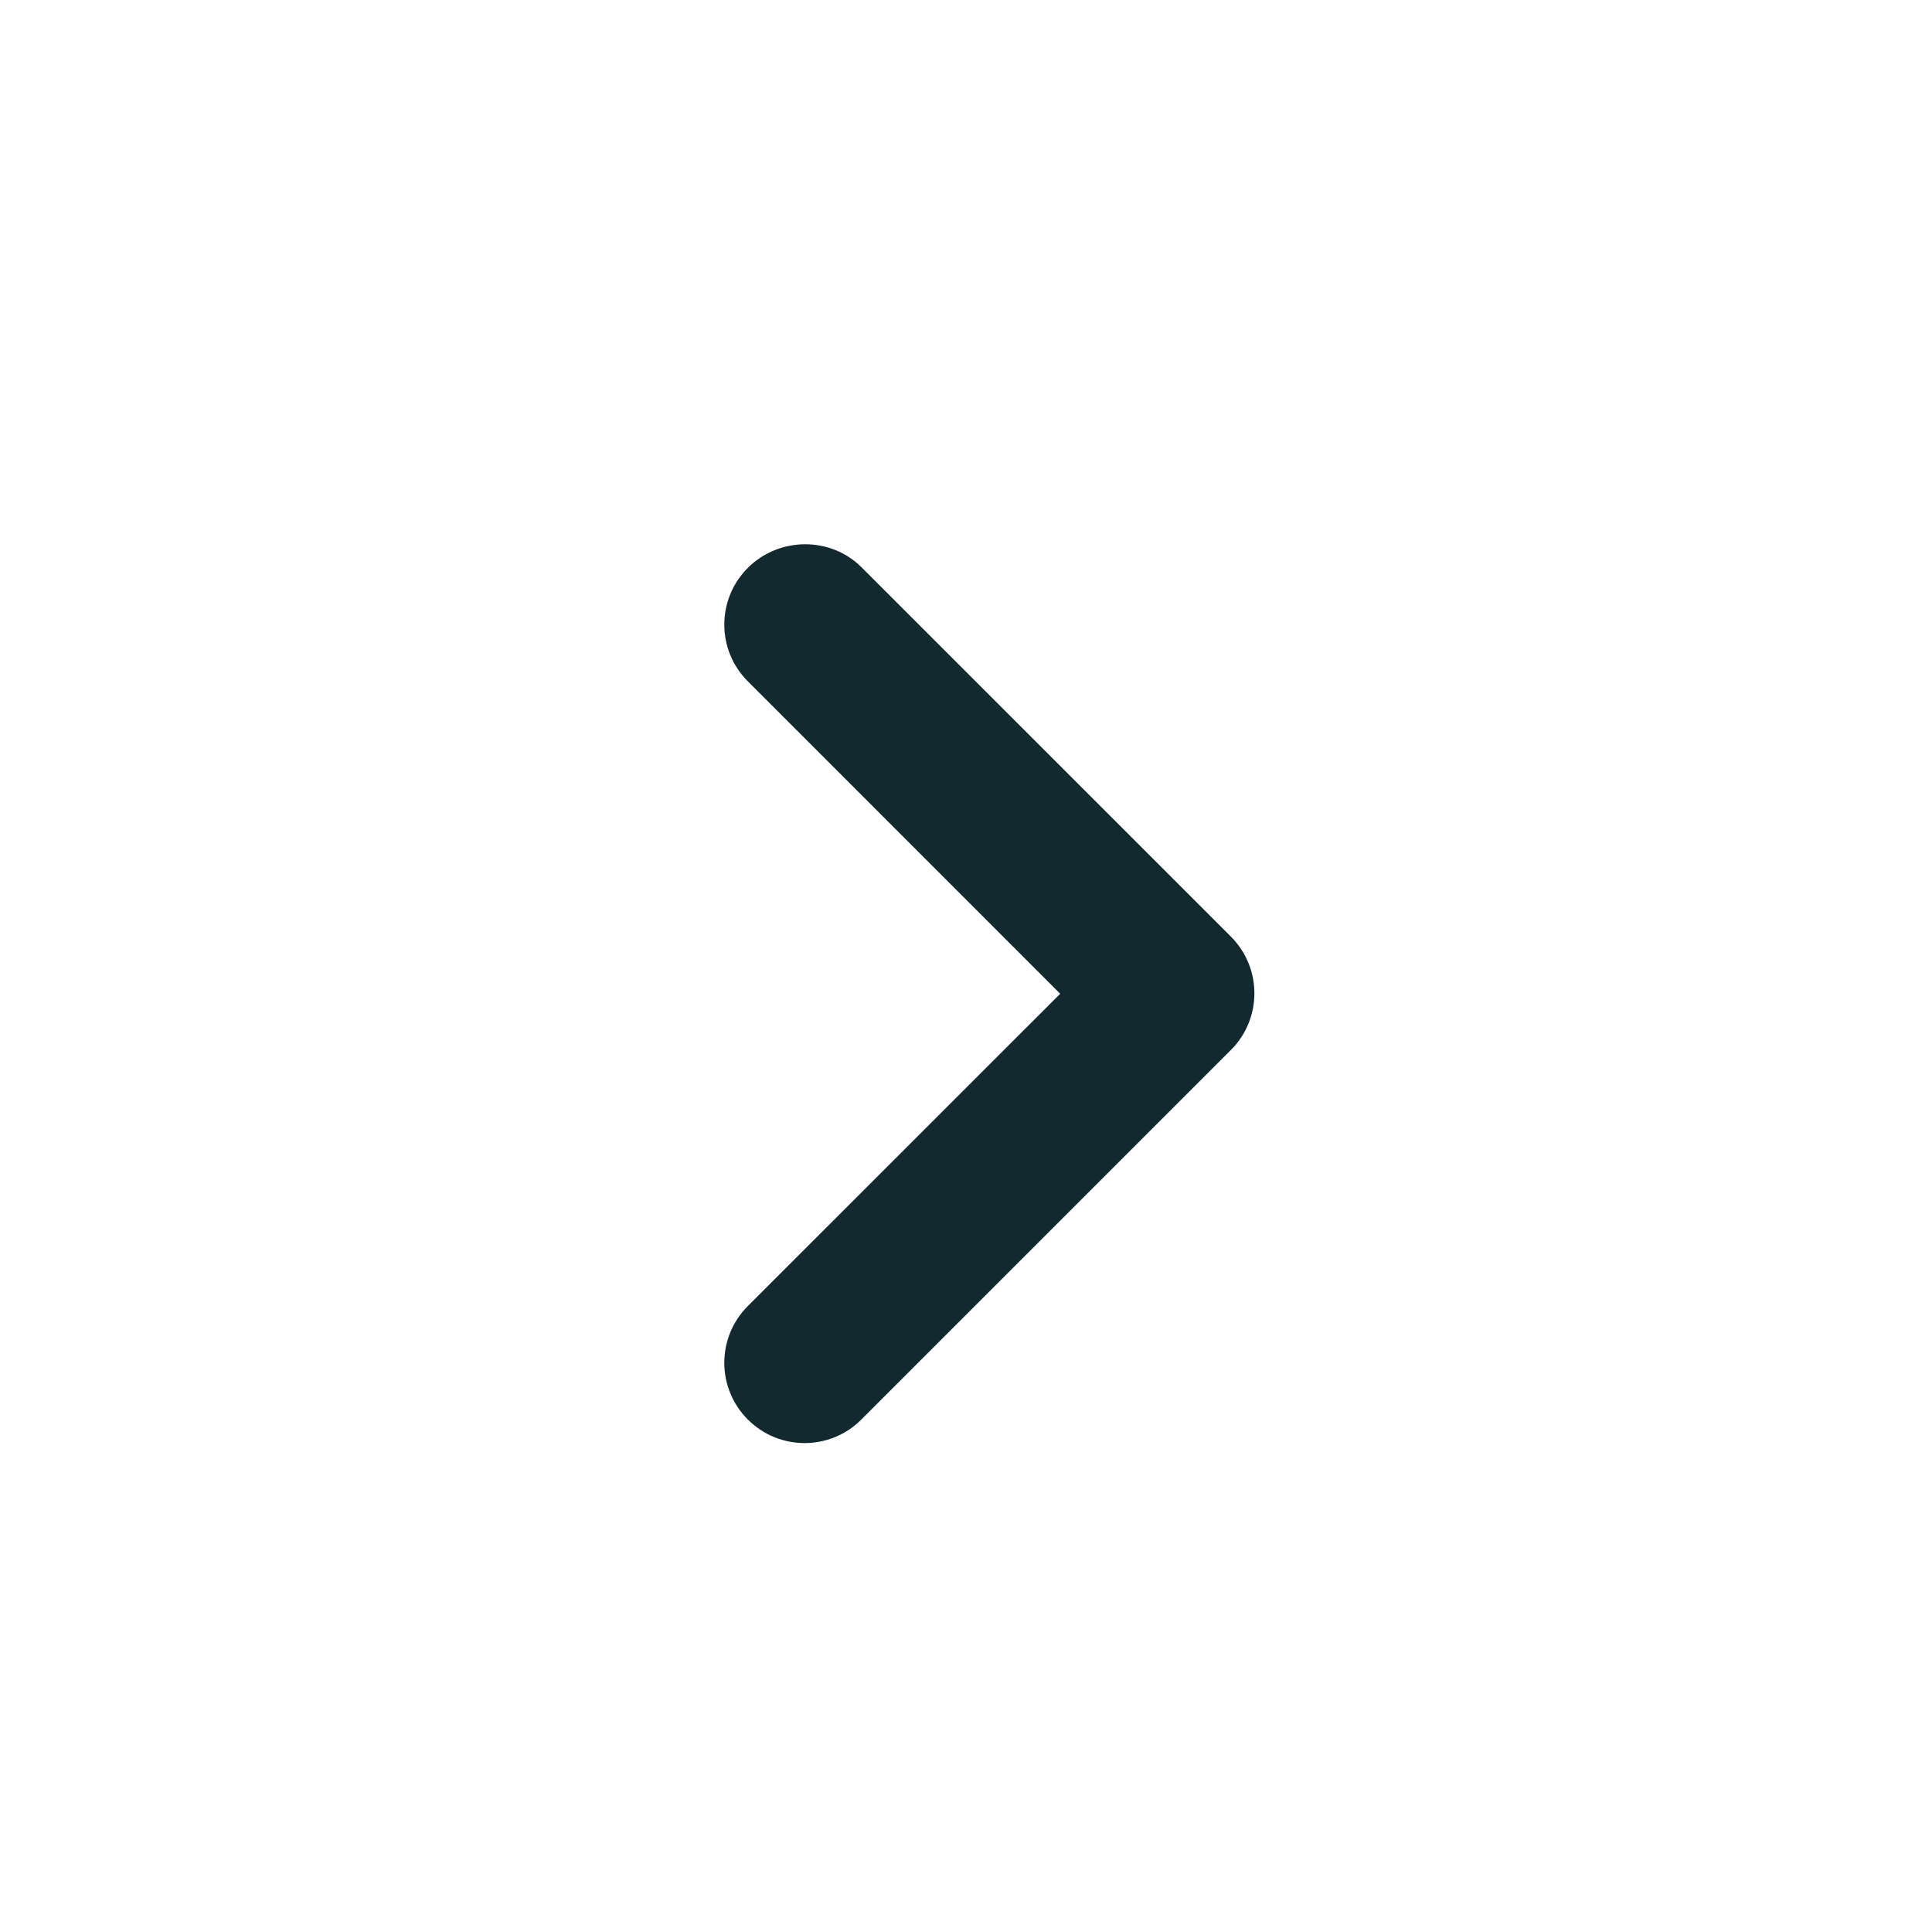 <svg width="24" height="24" viewBox="0 0 24 24" fill="none" xmlns="http://www.w3.org/2000/svg">
<path d="M9.29 7.054C8.9 7.444 8.9 8.075 9.29 8.464L13.17 12.345L9.29 16.224C8.9 16.614 8.9 17.244 9.29 17.634C9.68 18.024 10.31 18.024 10.7 17.634L15.29 13.044C15.68 12.655 15.68 12.024 15.29 11.634L10.7 7.045C10.32 6.665 9.68 6.665 9.29 7.054Z" fill="#132930"/>
</svg>
